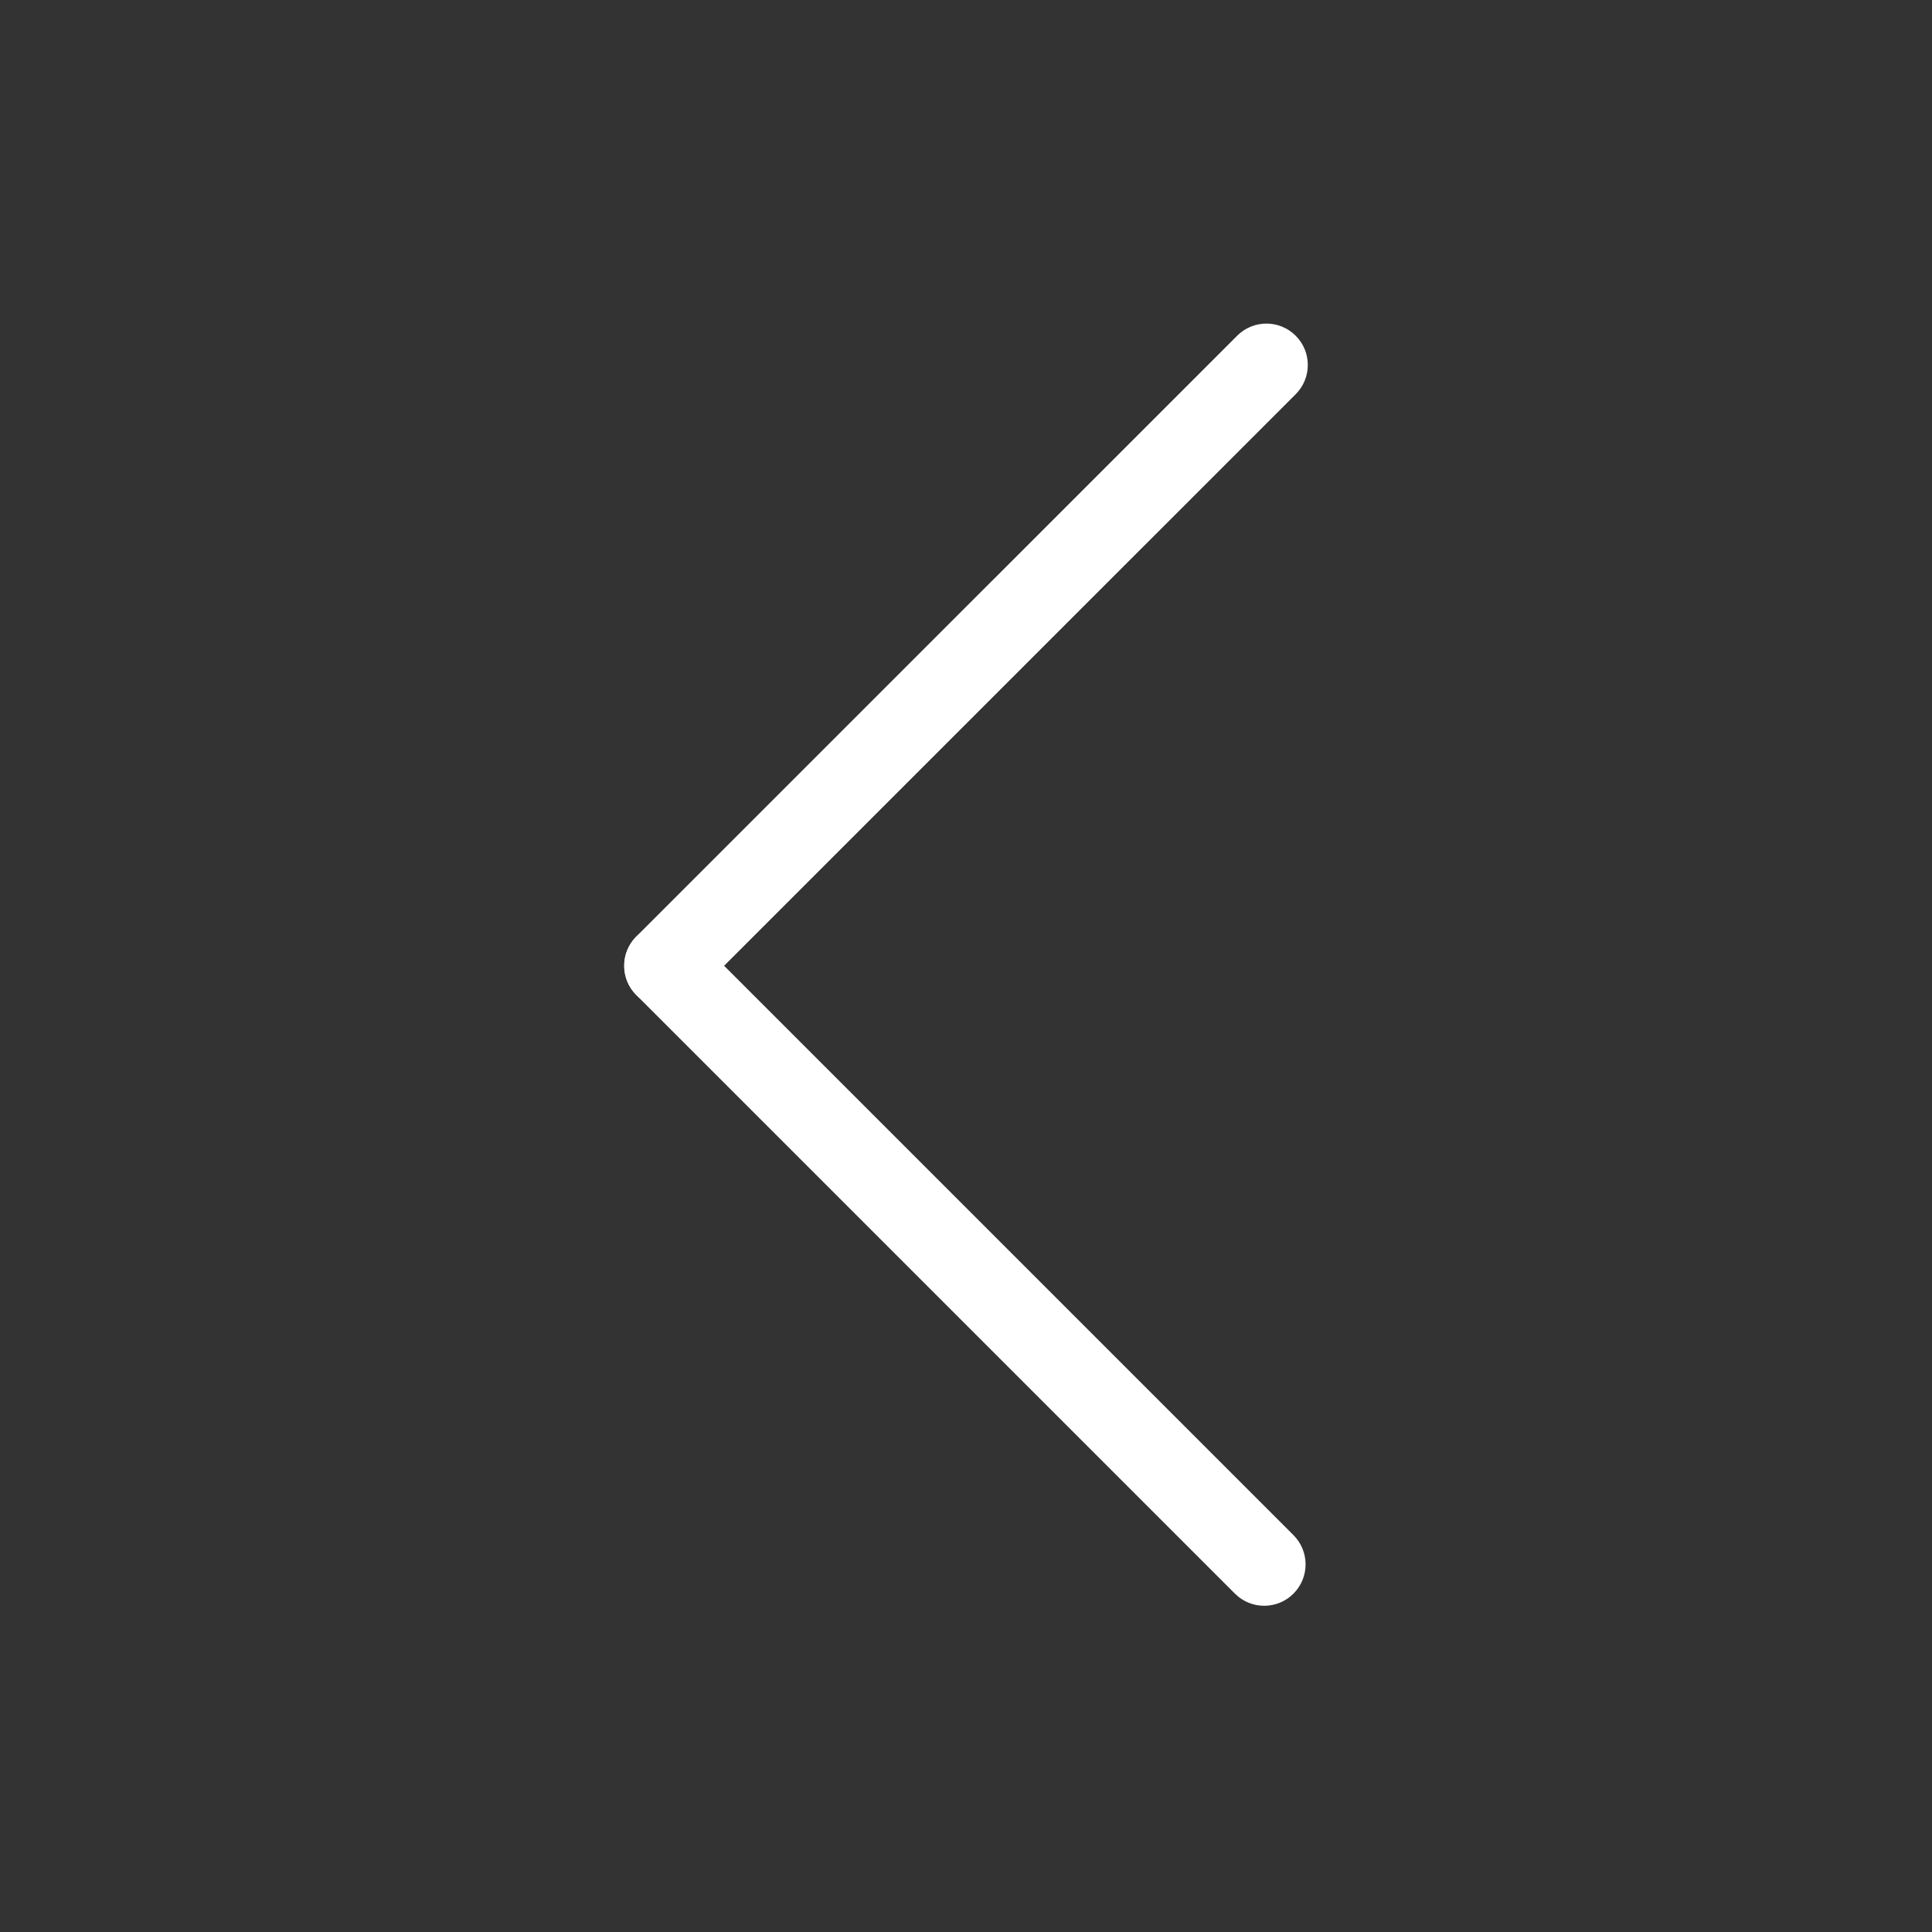 <?xml version="1.0" standalone="no"?><!DOCTYPE svg PUBLIC "-//W3C//DTD SVG 1.1//EN" "http://www.w3.org/Graphics/SVG/1.1/DTD/svg11.dtd"><svg t="1653211213004" class="icon" viewBox="0 0 1024 1024" version="1.1" xmlns="http://www.w3.org/2000/svg" p-id="17267" xmlns:xlink="http://www.w3.org/1999/xlink" width="200" height="200"><rect x="0" y="0" width="1024" height="1024" fill="#333333" stroke="none"/><defs><style type="text/css">@font-face { font-family: feedback-iconfont; src: url("//at.alicdn.com/t/font_1031158_u69w8yhxdu.woff2?t=1630033759944") format("woff2"), url("//at.alicdn.com/t/font_1031158_u69w8yhxdu.woff?t=1630033759944") format("woff"), url("//at.alicdn.com/t/font_1031158_u69w8yhxdu.ttf?t=1630033759944") format("truetype"); }
</style></defs><path d="M352.775 533.819c-5.627 0-11.226-2.142-15.51-6.426-8.569-8.569-8.569-22.45 0-31.019L655.715 177.936c8.569-8.569 22.45-8.569 31.019 0 8.569 8.569 8.569 22.45 0 31.019L368.284 527.393C363.999 531.677 358.401 533.819 352.775 533.819z" p-id="17268" fill="#ffffff"></path><path d="M670.05 851.095c-5.627 0-11.226-2.142-15.51-6.426L337.264 527.393c-8.569-8.569-8.569-22.45 0-31.019s22.45-8.569 31.019 0l317.275 317.275c8.569 8.569 8.569 22.45 0 31.019C681.275 848.952 675.677 851.095 670.05 851.095z" p-id="17269" fill="#ffffff"></path></svg>